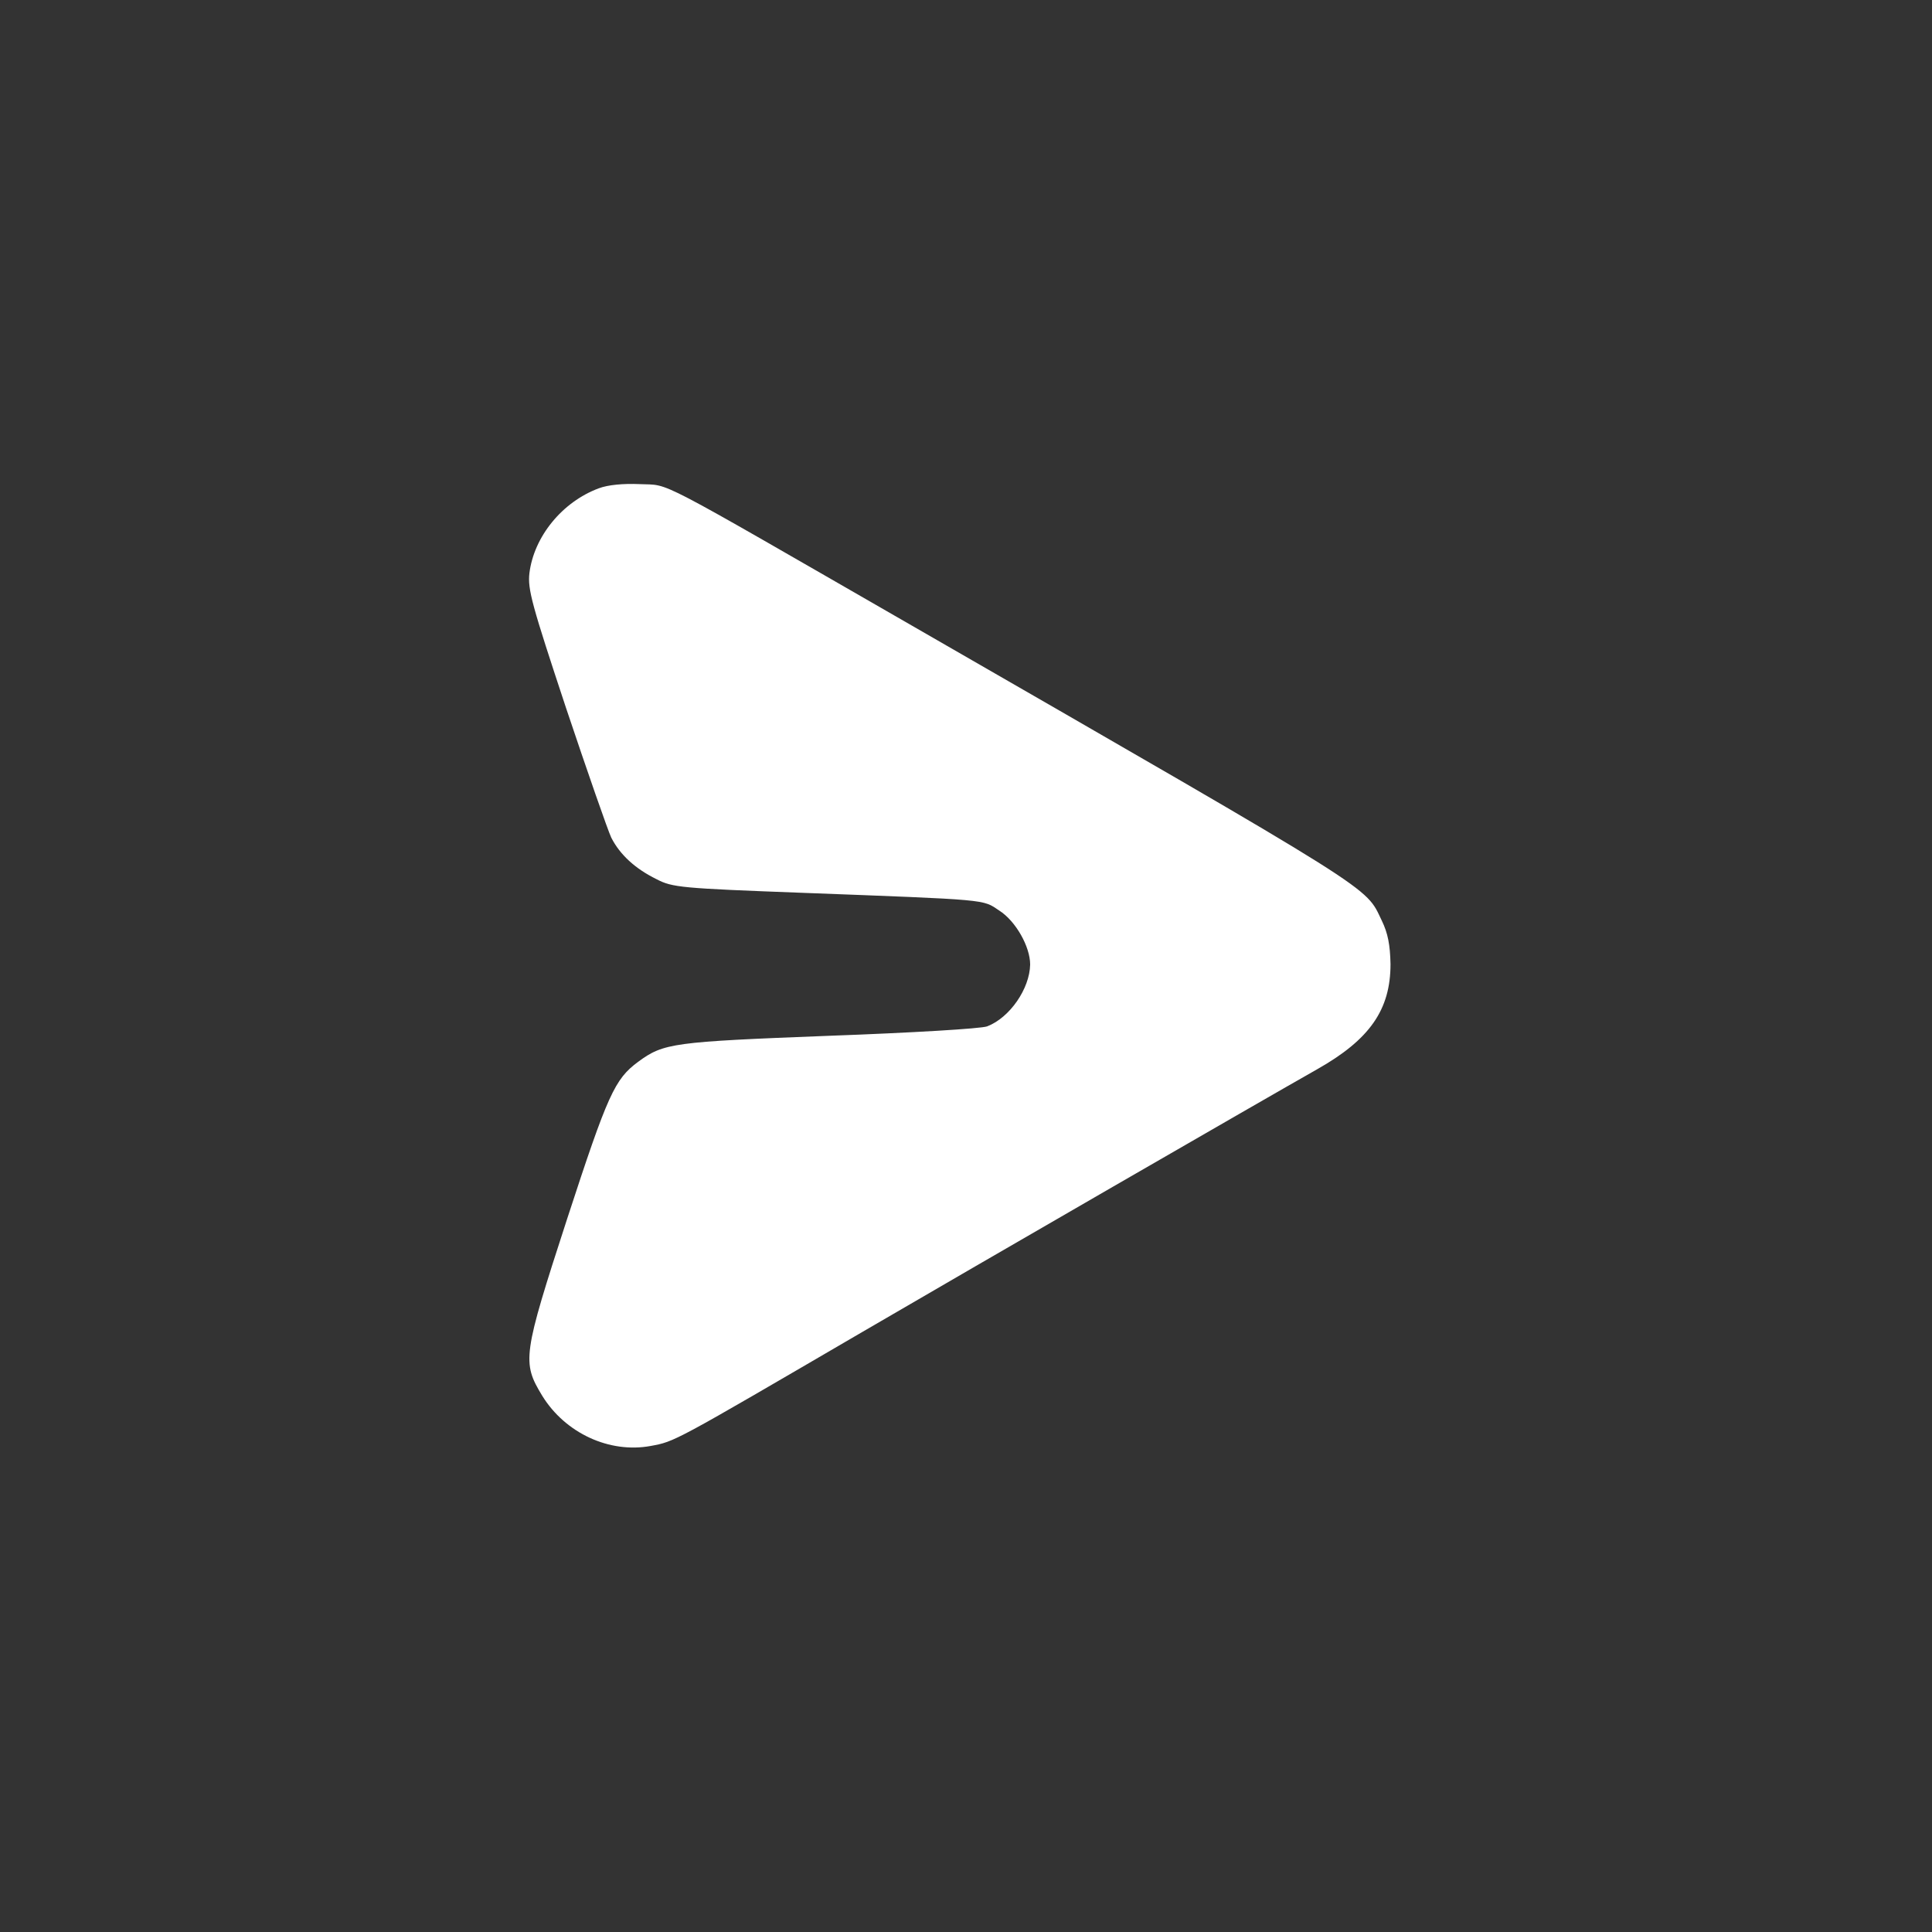 <?xml version="1.0" standalone="no"?>
<!DOCTYPE svg PUBLIC "-//W3C//DTD SVG 20010904//EN"
 "http://www.w3.org/TR/2001/REC-SVG-20010904/DTD/svg10.dtd">
<svg version="1.0" xmlns="http://www.w3.org/2000/svg"
 width="512pt" height="512pt" viewBox="0 0 512 512"
 preserveAspectRatio="xMidYMid meet">

<rect x="0" y="0" width="512" height="512" fill="#333333" stroke="none"/>

<g transform="translate(0,512) scale(0.1,-0.1)"
fill="#ffffff" stroke="none">
<path d="M1587 3826 c-97 -36 -172 -128 -184 -225 -5 -43 7 -85 97 -357 57
-170 111 -325 120 -344 23 -45 63 -82 120 -110 42 -22 66 -24 385 -36 501 -19
478 -17 523 -47 44 -28 82 -96 82 -143 -1 -64 -54 -141 -114 -164 -16 -6 -199
-17 -420 -25 -413 -16 -437 -19 -505 -69 -62 -46 -80 -85 -188 -416 -118 -363
-120 -380 -66 -469 61 -99 178 -153 287 -133 65 12 57 8 561 302 312 182 1055
611 1205 696 140 79 195 158 195 279 -1 51 -7 82 -23 115 -45 93 5 62 -1247
783 -697 401 -636 370 -719 374 -45 2 -85 -2 -109 -11z"/>
</g>
</svg>
